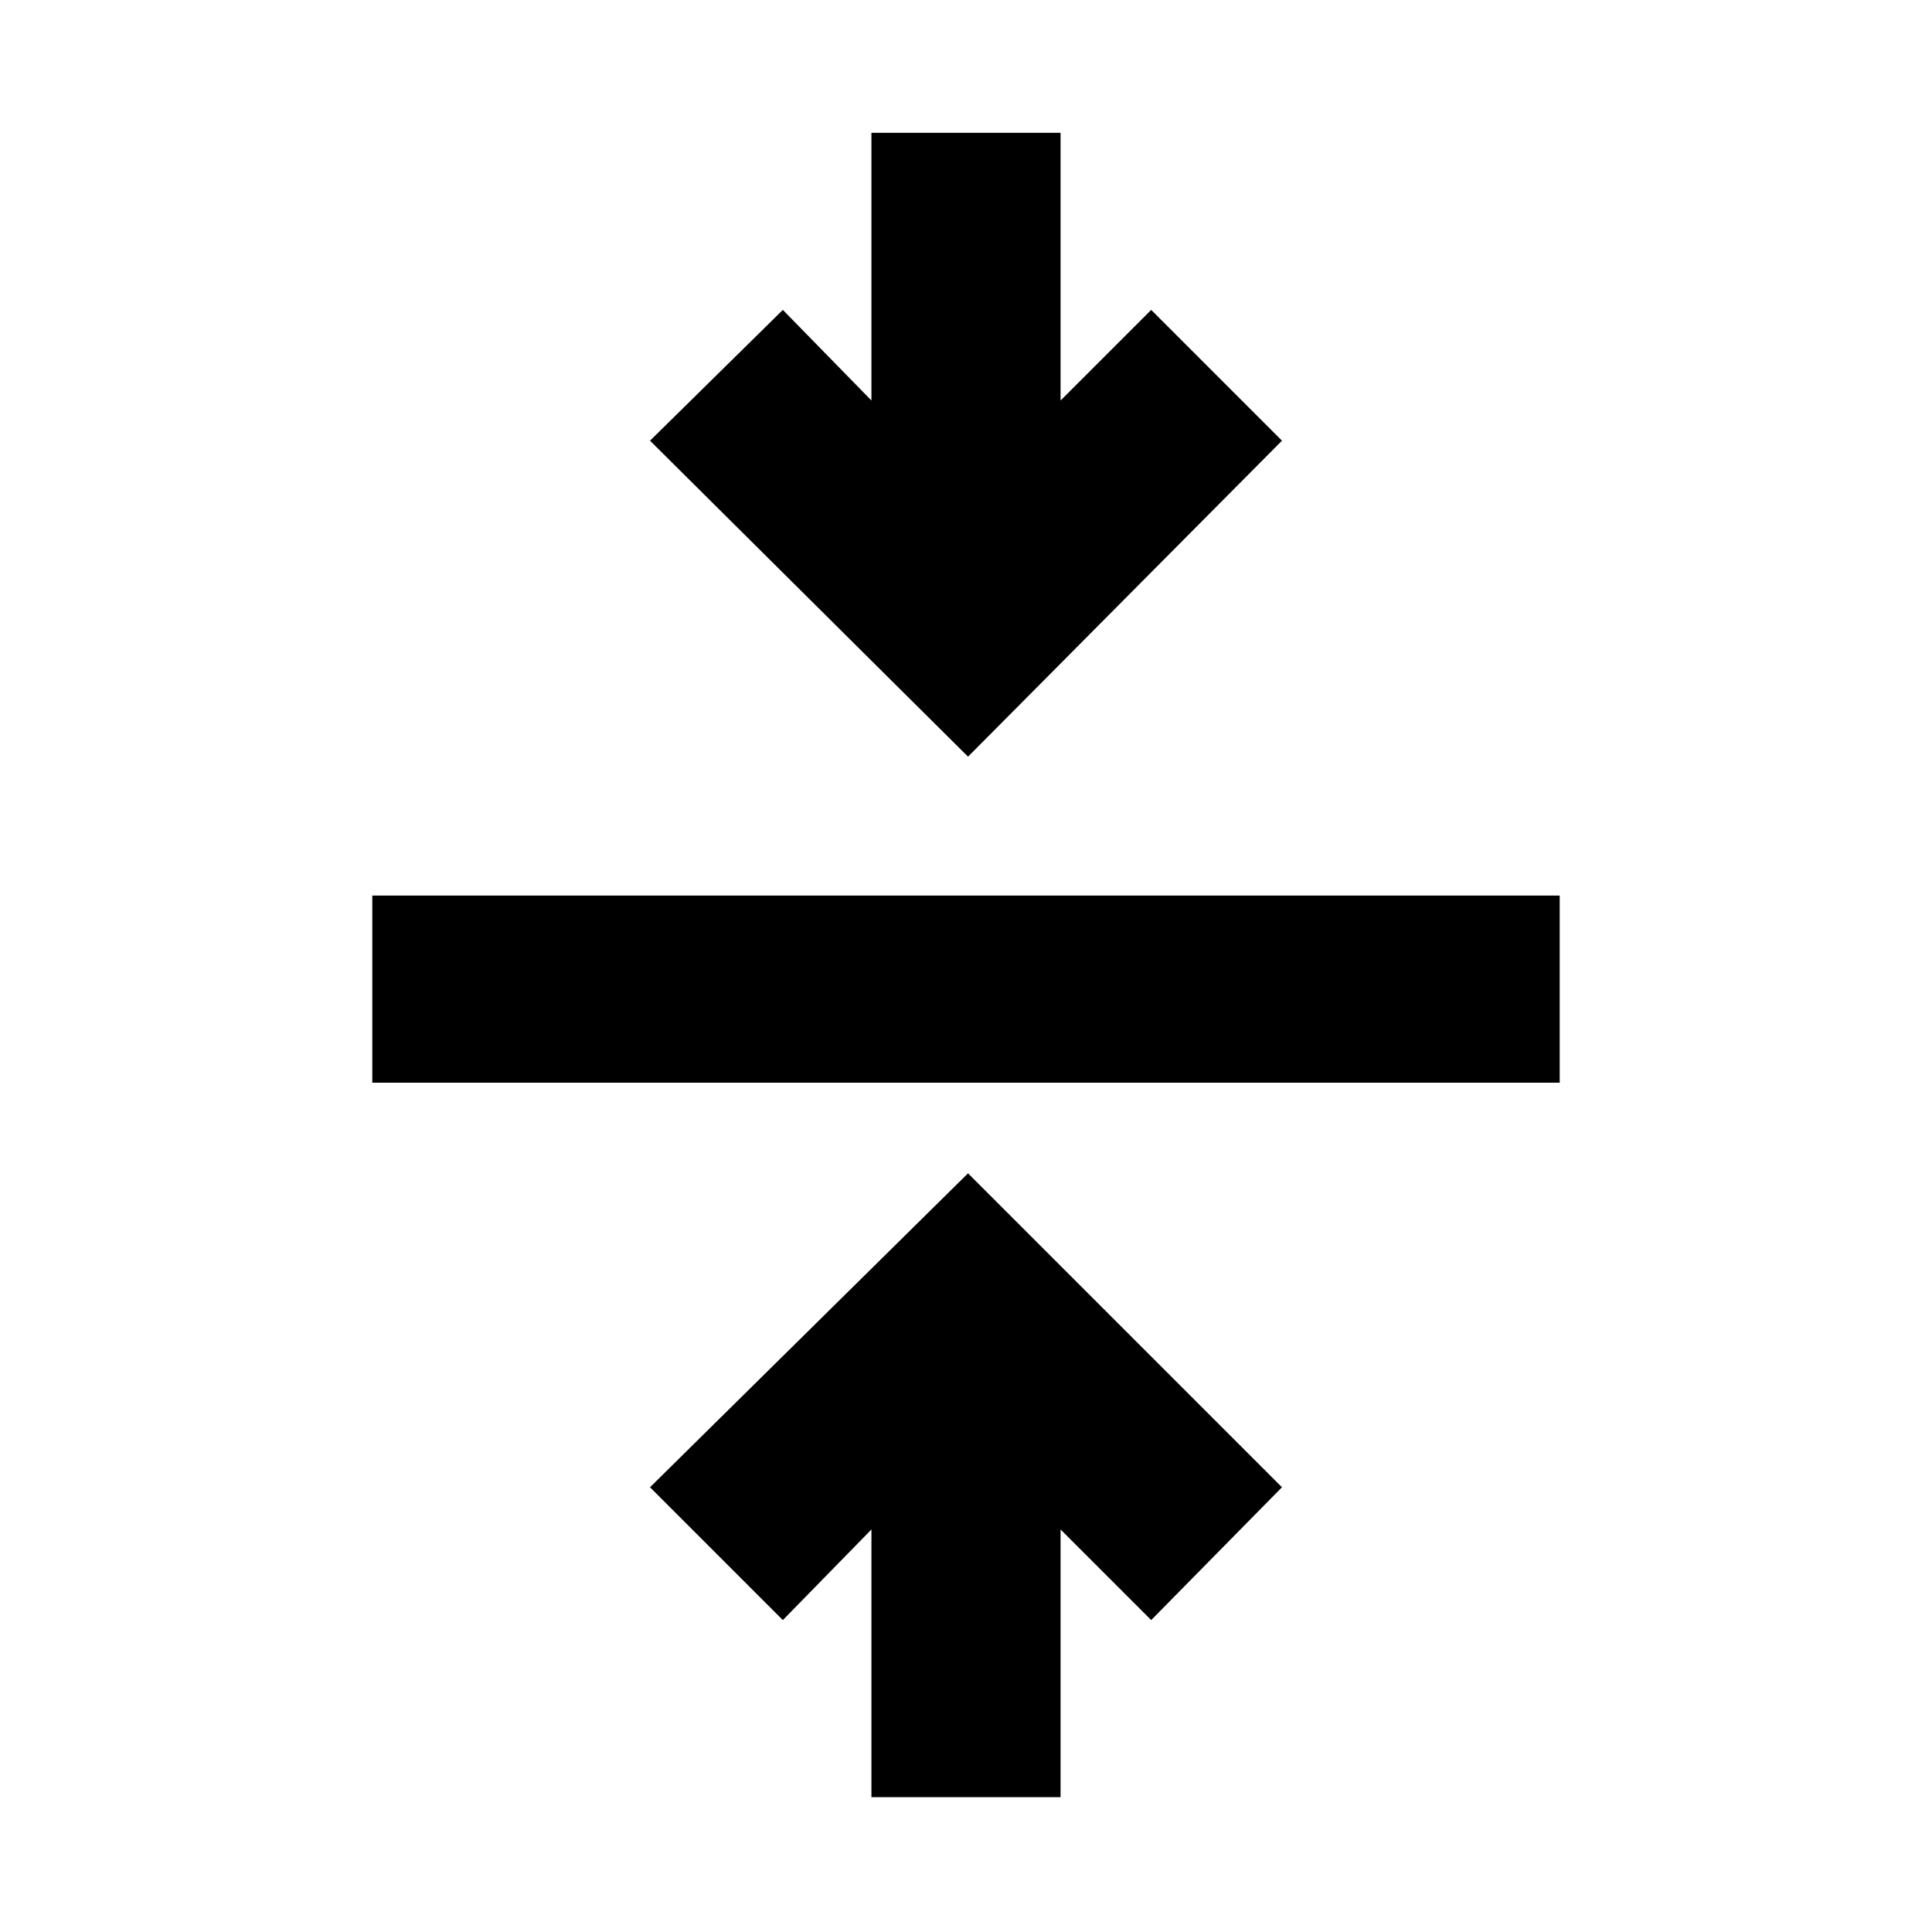 <svg xmlns="http://www.w3.org/2000/svg" height="20" width="20"><path d="M9.021 18.604v-2.771l-.917.938-1.375-1.375 3.292-3.25 3.25 3.25-1.354 1.375-.938-.938v2.771Zm-5.167-7.396V9.271h12.292v1.937Zm6.167-3.375L6.729 4.562l1.375-1.354.917.938V1.375h1.958v2.771l.938-.938 1.354 1.354Z"/></svg>